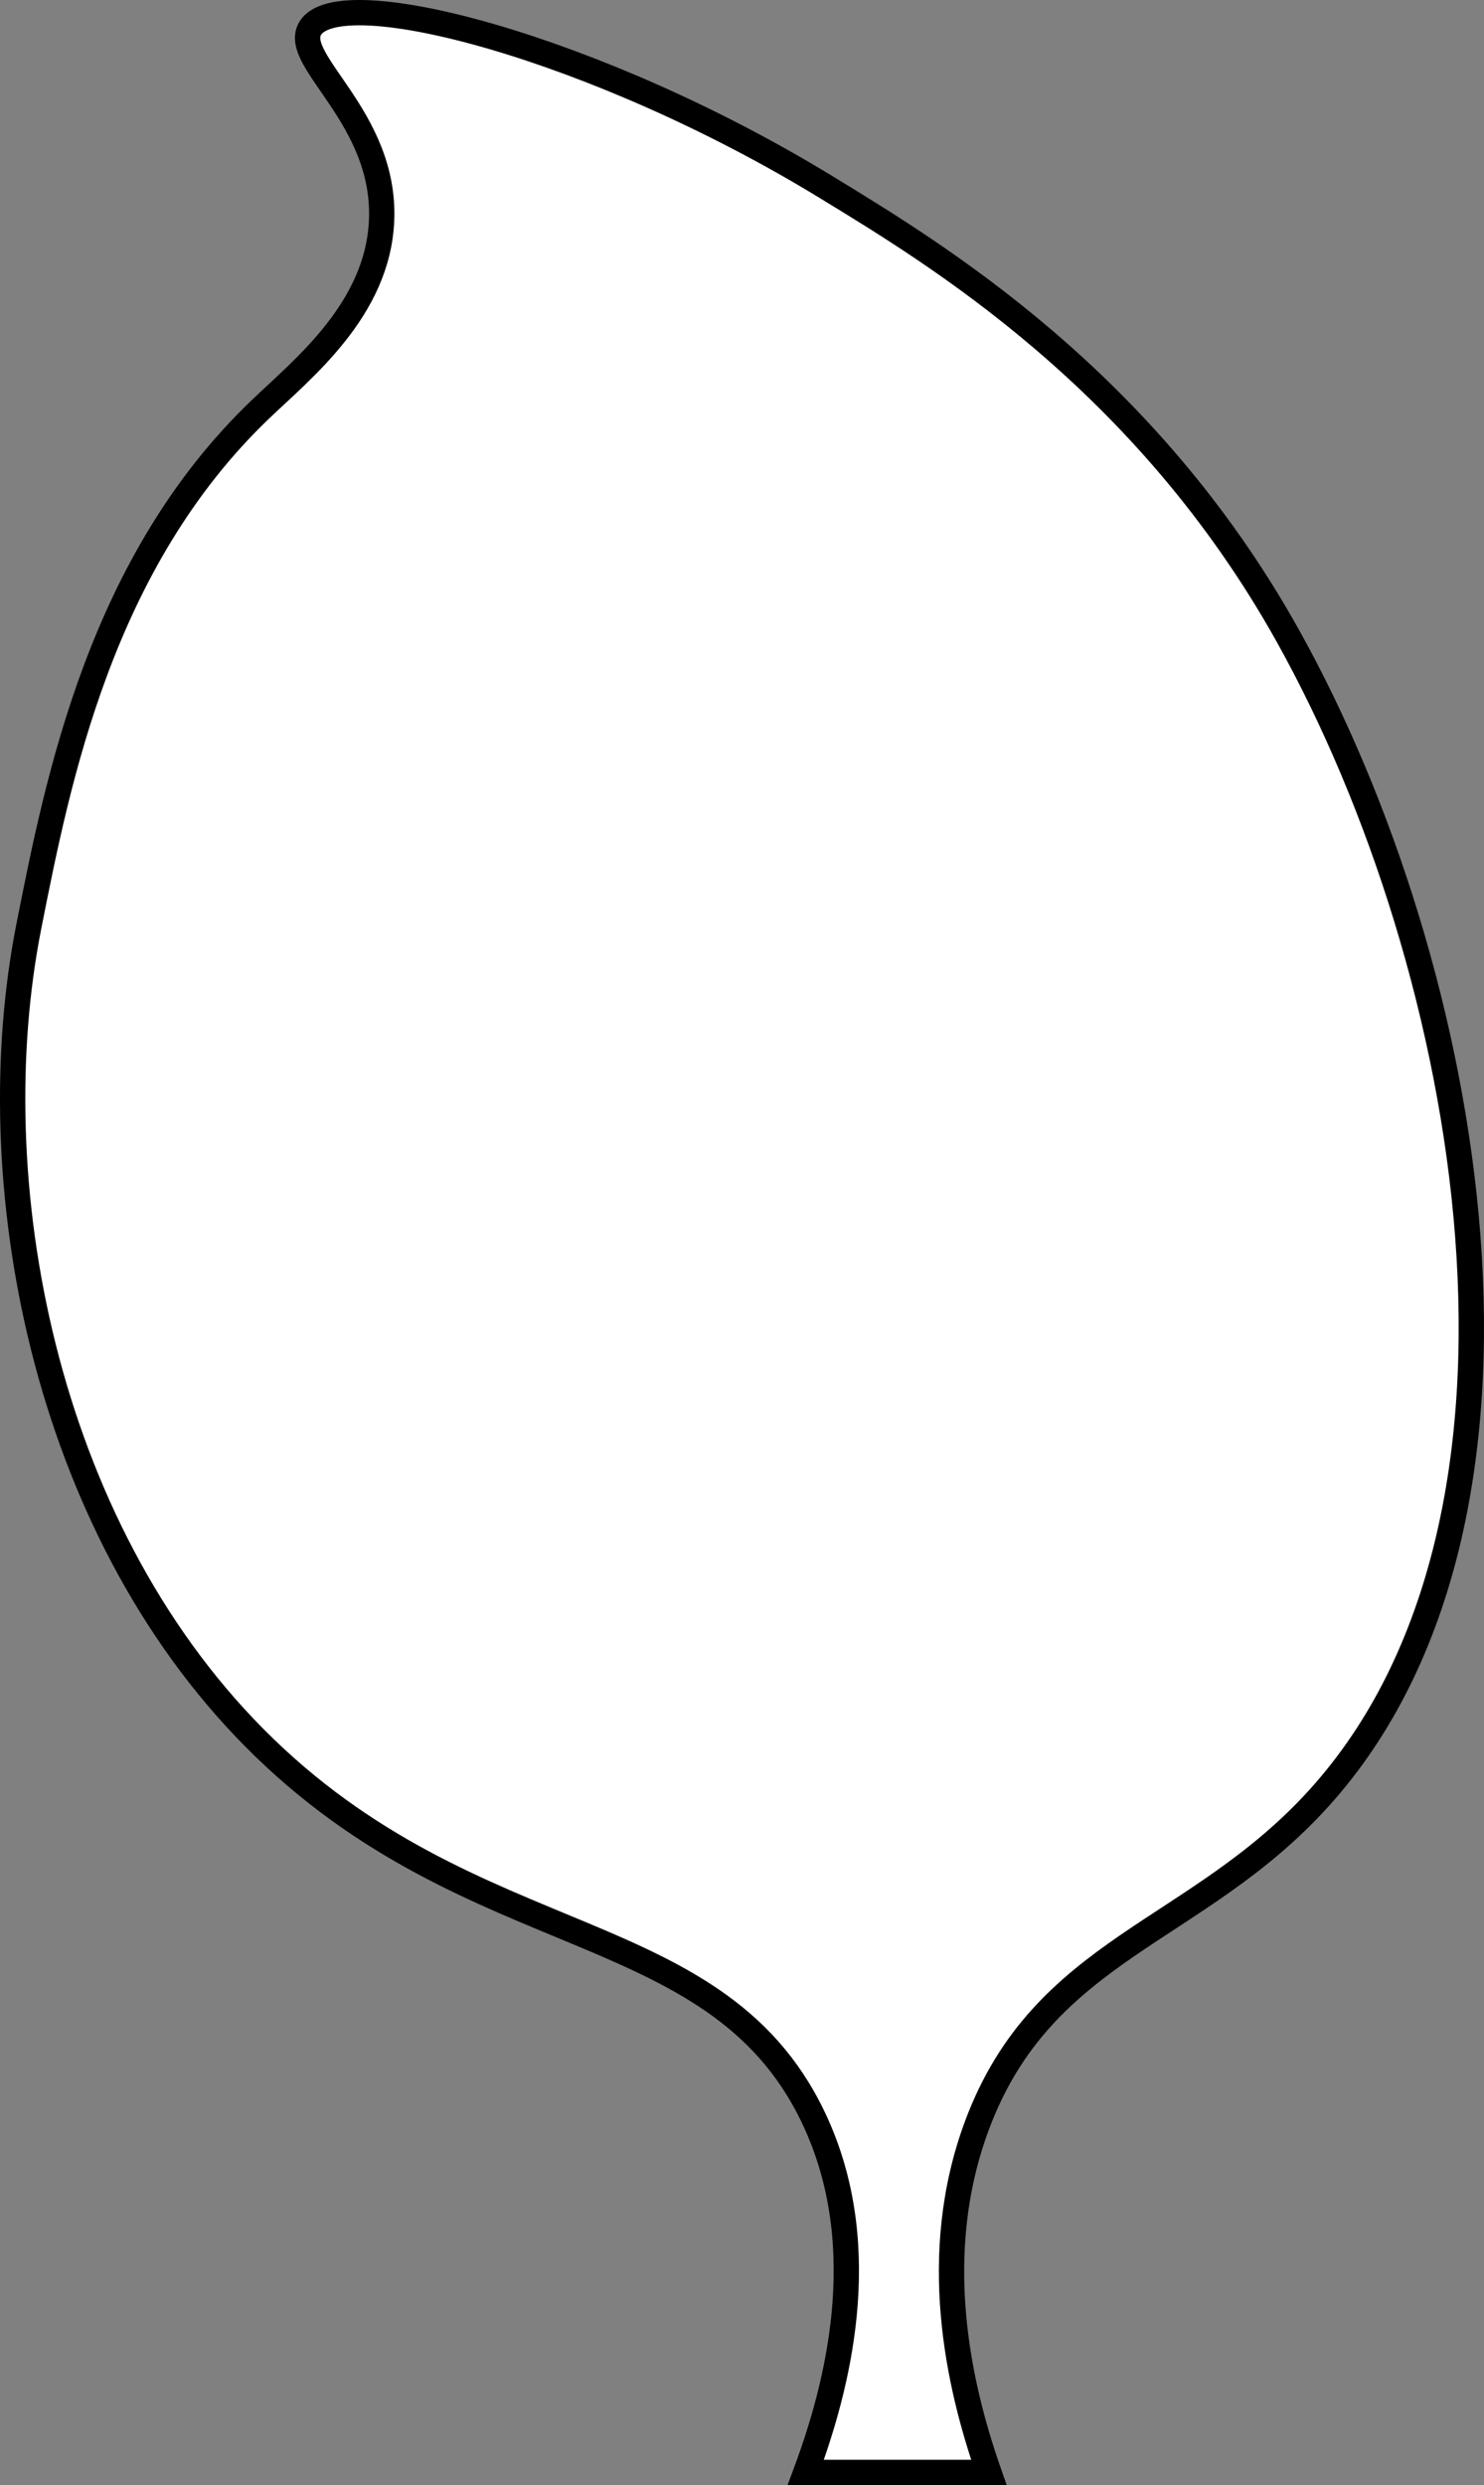 <?xml version="1.0" encoding="UTF-8"?>
<svg id="Layer_2" data-name="Layer 2" xmlns="http://www.w3.org/2000/svg" width="58.647" height="98.155" viewBox="0 0 58.647 98.155">
  <rect x="0" y="0" width="58.647" height="98.155" fill="#808080" stroke="none"/>
  <g id="svg1">
    <path d="m31.844,97.655h7.235c-1.219-3.483-2.363-8.625-.471-13.706,2.618-7.027,8.671-7.564,13.529-12.941,9.984-11.051,6.082-32.761-1.235-45.882-5.647-10.127-13.914-15.086-18.249-17.733C23.62,1.876,13.403-.81,12.256,1.125c-.752,1.269,3,3.51,2.824,7.588-.152,3.512-3.107,5.846-4.79,7.456C3.983,22.204,2.293,30.755,1.138,36.596c-1.977,10.004.541,23.61,8.928,32.056,8.694,8.755,18.485,6.835,22.235,15.329,2.179,4.936.803,10.29-.457,13.674Z" style="fill: #fff; stroke: #000; stroke-miterlimit: 10;"/>
  </g>
</svg>